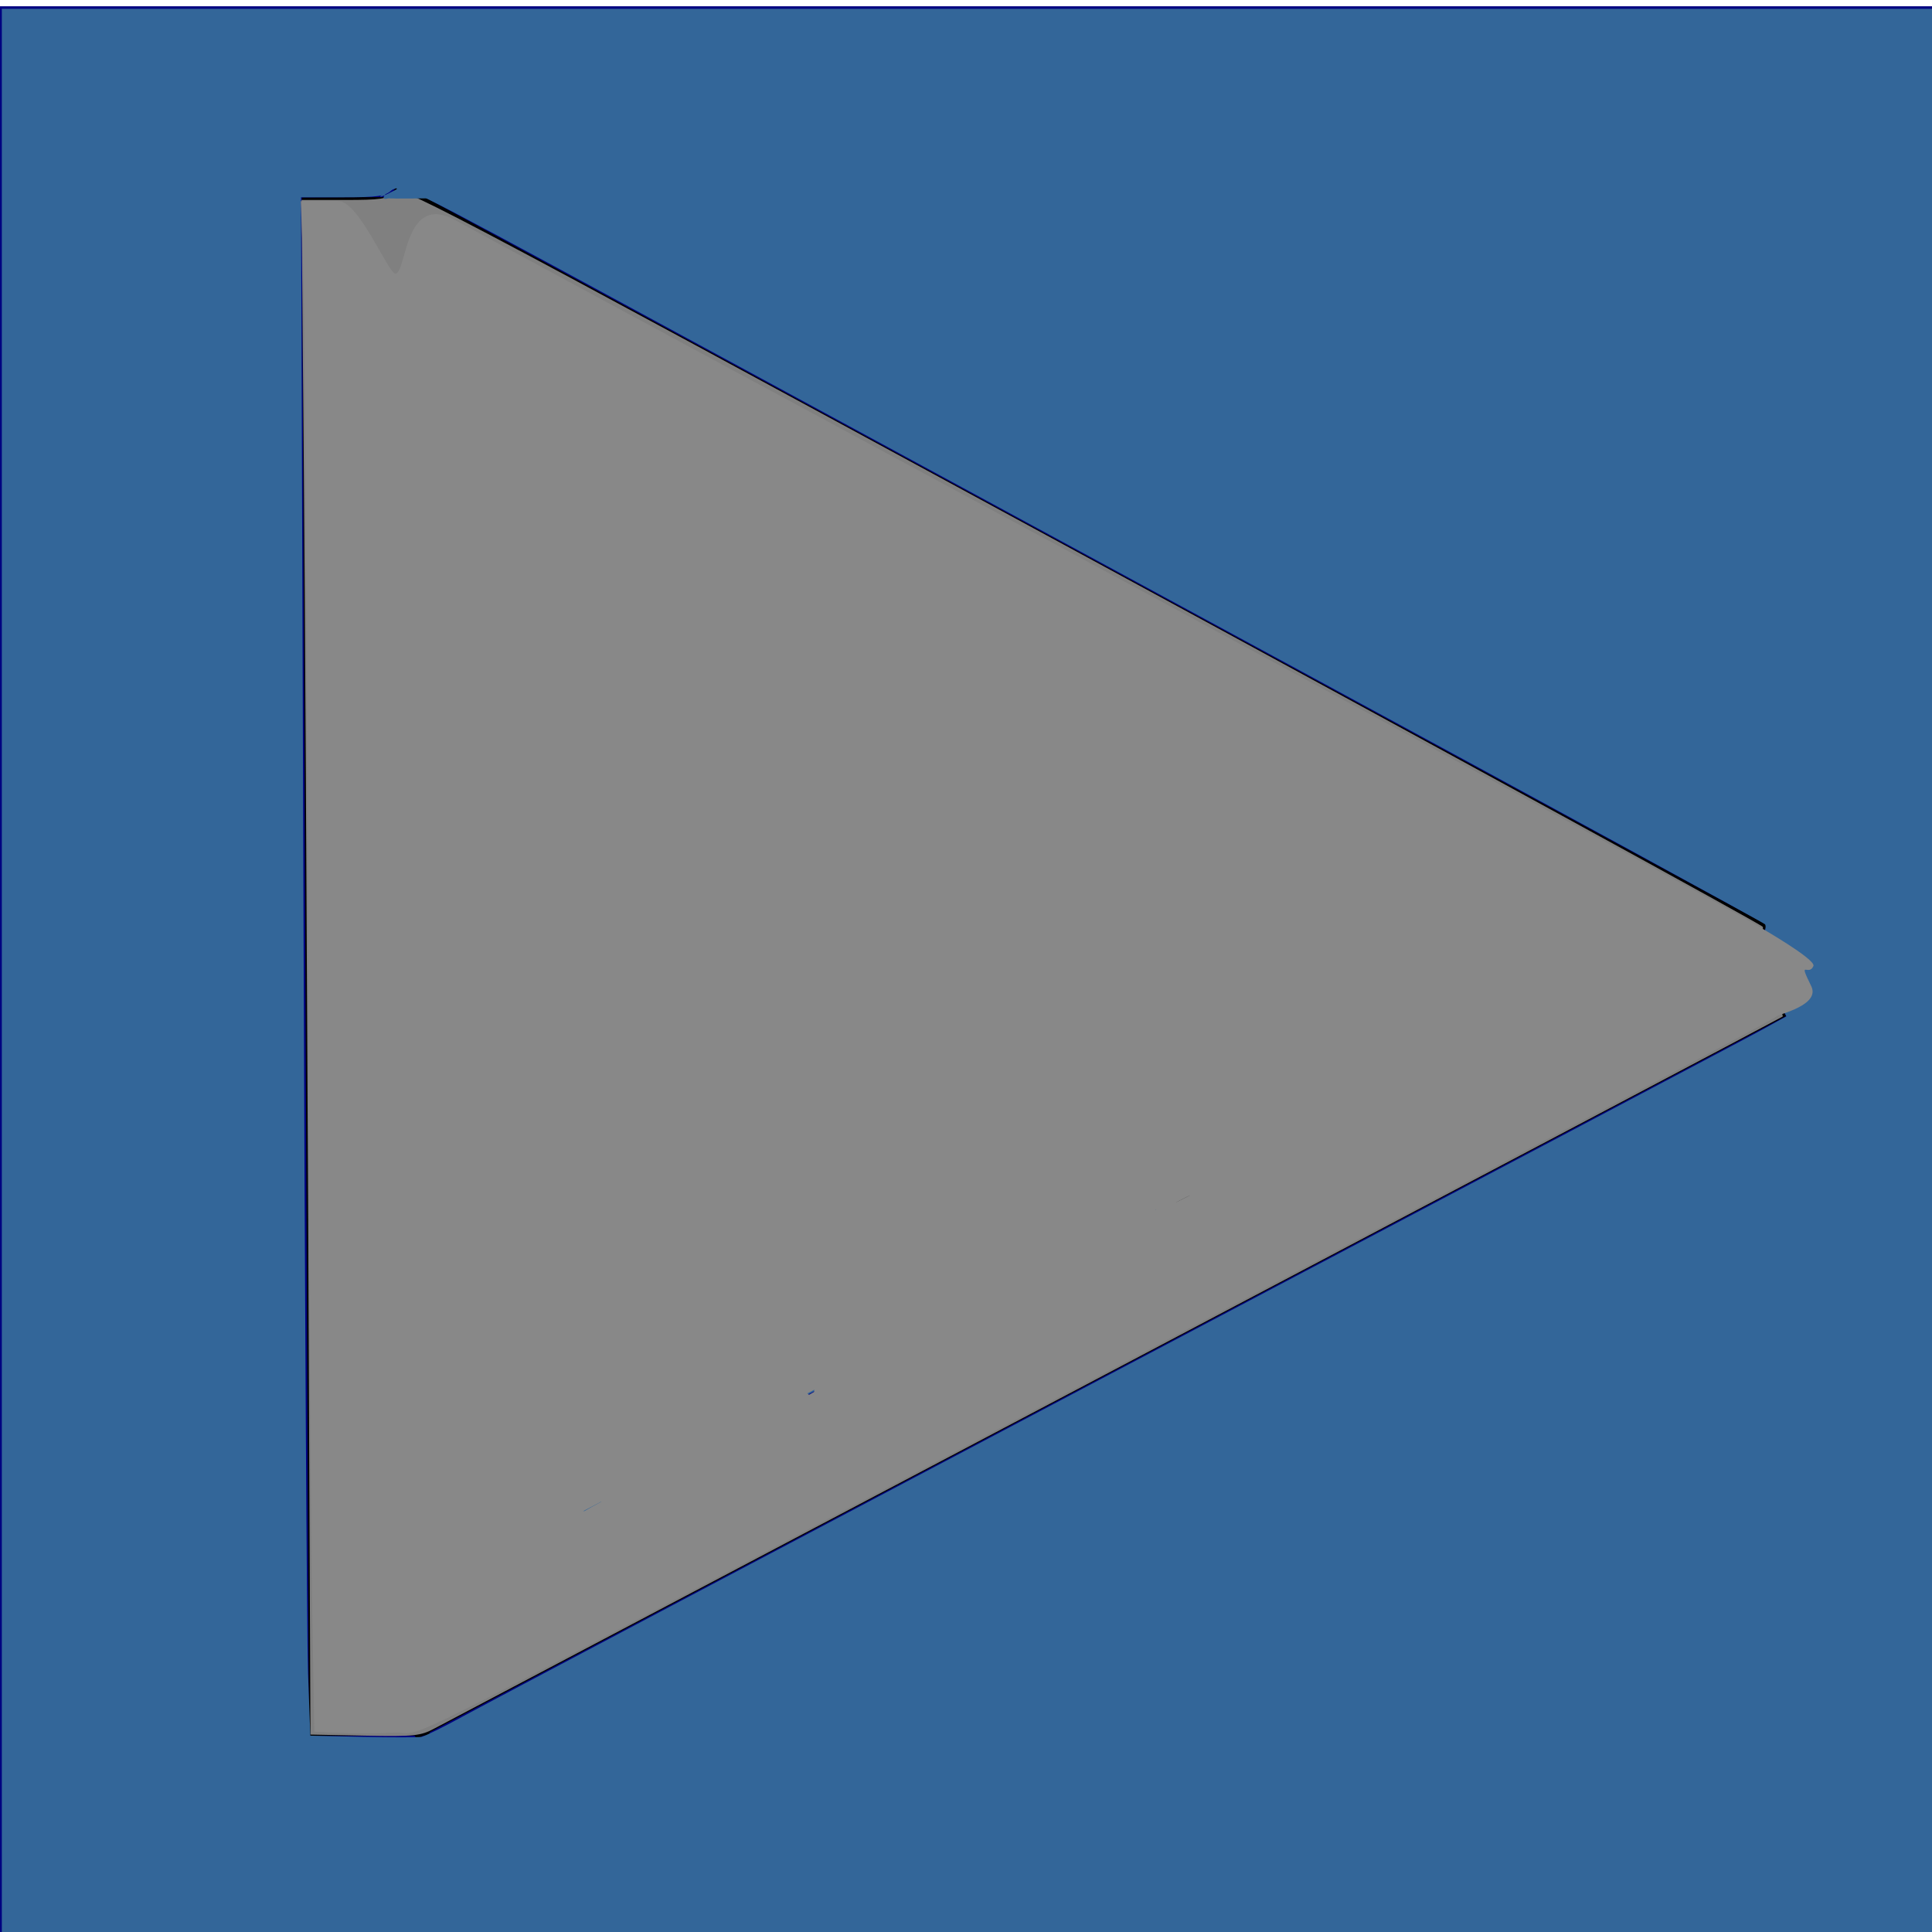 <?xml version="1.0" encoding="UTF-8" standalone="no"?>
<!-- Created with Inkscape (http://www.inkscape.org/) -->
<svg
   xmlns:dc="http://purl.org/dc/elements/1.1/"
   xmlns:cc="http://creativecommons.org/ns#"
   xmlns:rdf="http://www.w3.org/1999/02/22-rdf-syntax-ns#"
   xmlns:svg="http://www.w3.org/2000/svg"
   xmlns="http://www.w3.org/2000/svg"
   xmlns:sodipodi="http://sodipodi.sourceforge.net/DTD/sodipodi-0.dtd"
   xmlns:inkscape="http://www.inkscape.org/namespaces/inkscape"
   width="16px"
   height="16px"
   id="svg2383"
   sodipodi:version="0.32"
   inkscape:version="0.46"
   sodipodi:docname="button.svg"
   inkscape:output_extension="org.inkscape.output.svg.inkscape">
  <defs
     id="defs2385">
    <inkscape:perspective
       sodipodi:type="inkscape:persp3d"
       inkscape:vp_x="0 : 8 : 1"
       inkscape:vp_y="0 : 1000 : 0"
       inkscape:vp_z="16 : 8 : 1"
       inkscape:persp3d-origin="8 : 5.3333333 : 1"
       id="perspective2391" />
  </defs>
  <sodipodi:namedview
     id="base"
     pagecolor="#ffffff"
     bordercolor="#666666"
     borderopacity="1.0"
     inkscape:pageopacity="0.0"
     inkscape:pageshadow="2"
     inkscape:zoom="31.392433"
     inkscape:cx="7.5963558"
     inkscape:cy="7.8611593"
     inkscape:current-layer="layer1"
     showgrid="true"
     inkscape:grid-bbox="true"
     inkscape:document-units="px"
     inkscape:window-width="1073"
     inkscape:window-height="965"
     inkscape:window-x="543"
     inkscape:window-y="30">
    <inkscape:grid
       type="xygrid"
       id="grid3177" />
  </sodipodi:namedview>
  <g
     id="layer1"
     inkscape:label="Layer 1"
     inkscape:groupmode="layer">
    <rect
       style="fill:#000080"
       id="rect2397"
       width="16.038"
       height="15.993"
       x="0"
       y="0.052" />
    <path
       style="fill:#808080;fill-rule:evenodd;stroke:#000000;stroke-width:1px;stroke-linecap:butt;stroke-linejoin:miter;stroke-opacity:1"
       d="M 3.058,1.952 L 14.398,8.1"
       id="path3203"
       sodipodi:nodetypes="cc" />
    <path
       style="fill:#e6e6e6;fill-rule:evenodd;stroke:#000000;stroke-width:1px;stroke-linecap:butt;stroke-linejoin:miter;stroke-opacity:1"
       d="M 3.217,13.961 L 14.558,7.973"
       id="path3213"
       sodipodi:nodetypes="cc" />
    <path
       style="fill:none;fill-rule:evenodd;stroke:#000000;stroke-width:1px;stroke-linecap:butt;stroke-linejoin:miter;stroke-opacity:1"
       d="M 3,1.633 L 3.058,14.375"
       id="path3217"
       sodipodi:nodetypes="cc" />
    <path
       style="fill:#808080"
       d="M 3.021,14.374 L 2.571,14.365 L 2.552,10.105 C 2.541,7.762 2.525,4.903 2.515,3.751 L 2.497,1.656 L 2.848,1.656 C 3.155,1.656 3.205,1.649 3.256,1.594 C 3.314,1.532 3.391,1.573 8.951,4.587 C 12.051,6.267 14.593,7.658 14.599,7.676 C 14.605,7.695 14.585,7.749 14.555,7.796 C 14.499,7.88 14.5,7.884 14.639,8.143 C 14.716,8.287 14.772,8.411 14.763,8.419 C 14.755,8.426 12.268,9.74 9.237,11.339 C 6.206,12.938 3.669,14.277 3.599,14.314 C 3.483,14.376 3.43,14.382 3.021,14.374 L 3.021,14.374 z M 8.481,10.623 C 11.132,9.224 13.289,8.07 13.275,8.058 C 13.244,8.029 3.617,2.813 3.547,2.787 C 3.5,2.769 3.497,3.032 3.508,5.979 C 3.514,7.745 3.528,10.096 3.539,11.204 C 3.557,13.051 3.563,13.216 3.61,13.192 C 3.639,13.178 5.831,12.022 8.481,10.623 L 8.481,10.623 z"
       id="path3227" />
    <path
       style="fill:#336699"
       d="M 3.571,12.32 C 3.536,10.852 3.509,2.845 3.538,2.828 C 3.572,2.808 13.232,8.034 13.215,8.063 C 13.199,8.091 11.753,8.874 10.177,9.708 C 6.228,11.797 3.644,13.156 3.619,13.156 C 3.604,13.156 3.582,12.78 3.571,12.32 z"
       id="path3229" />
    <path
       style="fill:#336699"
       d="M 0.015,8.053 L 0.015,0.073 L 8.026,0.073 L 16.038,0.073 L 16.038,8.053 L 16.038,16.032 L 8.026,16.032 L 0.015,16.032 L 0.015,8.053 z M 3.825,14.219 C 3.981,14.133 6.423,12.842 9.253,11.349 C 12.082,9.857 14.487,8.587 14.596,8.526 L 14.794,8.417 L 14.66,8.147 L 14.527,7.878 L 14.585,7.779 C 14.617,7.724 14.631,7.669 14.616,7.654 C 14.601,7.639 12.904,6.713 10.846,5.597 C 8.787,4.48 6.25,3.105 5.207,2.539 C 3.321,1.516 3.312,1.512 3.246,1.573 C 3.19,1.625 3.132,1.634 2.837,1.634 L 2.493,1.634 L 2.513,7.487 C 2.524,10.707 2.541,13.573 2.551,13.857 L 2.57,14.374 L 3.005,14.384 C 3.244,14.389 3.463,14.389 3.491,14.384 C 3.519,14.378 3.67,14.304 3.825,14.219 L 3.825,14.219 z"
       id="path3231" />
    <path
       style="fill:#888888"
       d="M 3.602,12.903 C 3.57,12.526 3.54,2.834 3.571,2.852 C 3.586,2.862 3.971,3.066 4.427,3.307 C 7.135,4.74 13.172,8.026 13.17,8.067 C 13.169,8.088 12.837,8.271 11.403,9.041 C 9.498,10.063 3.668,13.134 3.632,13.134 C 3.626,13.134 3.613,13.03 3.602,12.903 L 3.602,12.903 z"
       id="path3233" />
    <path
       style="fill:#888888"
       d="M 2.814,14.351 L 2.603,14.341 L 2.583,13.156 C 2.573,12.504 2.556,9.892 2.547,7.352 C 2.538,4.812 2.522,2.493 2.511,2.2 L 2.491,1.666 L 2.804,1.666 C 2.976,1.666 3.224,2.287 3.279,2.267 C 3.37,2.234 3.352,1.593 3.772,1.824 C 4.52,2.237 14.442,7.572 14.569,7.675 C 14.576,7.68 15.04,7.945 15.018,8 C 14.98,8.092 14.886,7.934 15,8.167 C 15.077,8.324 14.733,8.398 14.714,8.416 C 14.683,8.447 13.75,8.941 7.708,12.13 C 3.014,14.607 3.552,14.338 3.264,14.35 C 3.133,14.356 2.93,14.356 2.814,14.351 L 2.814,14.351 z M 5.876,12.012 C 11.022,9.301 13.268,8.097 13.256,8.056 C 13.248,8.029 3.589,2.782 3.545,2.781 C 3.533,2.781 3.513,2.863 3.5,2.964 C 3.472,3.186 3.539,13.024 3.569,13.128 C 3.584,13.178 3.607,13.195 3.643,13.182 C 3.671,13.171 4.676,12.645 5.876,12.012 L 5.876,12.012 z"
       id="path3235"
       sodipodi:nodetypes="cccscccsssssssscccssssscc" />
    <path
       style="fill:#888888"
       id="path3239"
       d="M 12.862,7.514 C 12.915,7.591 12.982,7.654 13.045,7.722 C 13.1,7.776 13.161,7.823 13.219,7.873 C 13.27,7.922 13.291,7.985 13.295,8.054 C 13.282,8.31 13.108,8.287 12.832,8.449 C 12.754,8.46 12.676,8.461 12.598,8.461 C 12.512,8.458 12.427,8.46 12.342,8.471 C 12.258,8.478 12.182,8.512 12.106,8.543 C 11.94,8.644 12.186,8.494 12.445,8.351 C 12.453,8.347 12.43,8.363 12.423,8.37 C 12.418,8.375 12.415,8.382 12.41,8.386 C 12.409,8.387 12.407,8.383 12.408,8.381 C 12.411,8.378 12.416,8.378 12.42,8.376 C 12.511,8.38 12.603,8.388 12.694,8.374 C 12.759,8.364 12.826,8.338 12.889,8.366 C 12.948,8.411 12.928,8.465 12.899,8.52 C 12.8,8.715 12.537,8.79 12.37,8.885 C 12.308,8.905 12.242,8.906 12.177,8.907 C 12.101,8.903 12.025,8.908 11.949,8.917 C 11.844,8.939 11.737,8.953 11.632,8.973 C 11.542,8.99 11.451,8.997 11.36,9.001 C 11.292,9.003 11.224,9.002 11.156,9.002 C 10.996,9.041 10.81,9.244 11.511,8.793 C 11.519,8.788 11.502,8.777 11.5,8.768 C 11.496,8.752 11.506,8.75 11.517,8.741 C 11.58,8.722 11.642,8.7 11.706,8.683 C 11.786,8.668 11.868,8.666 11.95,8.664 C 12.028,8.667 12.103,8.657 12.174,8.625 C 12.22,8.61 12.293,8.568 12.343,8.58 C 12.351,8.581 12.357,8.587 12.365,8.591 C 12.377,8.613 12.387,8.619 12.382,8.647 C 12.377,8.672 12.339,8.695 12.32,8.706 C 12.177,8.79 12.032,8.872 11.888,8.956 C 11.796,8.98 11.702,8.999 11.608,9.016 C 11.556,9.029 11.502,9.024 11.449,9.032 C 11.429,9.035 11.409,9.042 11.388,9.046 C 11.306,9.055 11.225,9.06 11.144,9.076 C 10.997,9.129 10.752,9.283 11.449,8.894 C 11.459,8.888 11.429,8.907 11.419,8.914 C 11.393,8.934 11.388,8.941 11.365,8.964 C 11.317,9.019 11.28,9.082 11.23,9.136 C 11.194,9.184 11.138,9.225 11.117,9.283 C 11.182,9.3 11.251,9.3 11.318,9.303 C 11.415,9.308 11.51,9.304 11.604,9.28 C 11.749,9.209 11.973,9.086 11.312,9.45 C 11.299,9.457 11.335,9.434 11.346,9.424 C 11.37,9.403 11.382,9.385 11.402,9.361 C 11.446,9.296 11.46,9.277 11.377,9.265 C 11.228,9.248 11.078,9.25 10.928,9.252 C 10.845,9.256 10.753,9.247 10.675,9.282 C 12.043,8.598 10.346,9.395 10.657,9.214 C 10.799,9.132 10.942,9.05 11.085,8.969 C 11.096,8.963 11.107,8.959 11.118,8.953 C 11.13,8.946 11.143,8.939 11.155,8.932 C 11.212,8.907 11.297,8.848 11.358,8.884 C 11.363,8.899 11.372,8.913 11.372,8.929 C 11.373,8.973 11.286,9.029 11.254,9.048 C 11.107,9.133 10.96,9.218 10.812,9.302 C 11.721,8.779 10.752,9.338 10.721,9.356 C 10.673,9.382 10.593,9.409 10.539,9.423 C 10.526,9.429 10.513,9.433 10.5,9.439 C 10.476,9.449 10.453,9.461 10.43,9.473 C 10.419,9.478 10.387,9.497 10.397,9.491 C 10.777,9.273 10.881,9.201 10.736,9.3 C 10.686,9.334 10.652,9.374 10.635,9.431 C 10.622,9.484 10.625,9.533 10.653,9.579 C 10.656,9.58 10.66,9.584 10.66,9.582 C 10.661,9.575 10.661,9.559 10.656,9.562 C 10.519,9.633 10.389,9.717 10.254,9.792 C 10.25,9.794 10.259,9.785 10.261,9.781 C 10.264,9.774 10.266,9.765 10.268,9.758 C 10.272,9.747 10.277,9.737 10.281,9.727 C 10.392,9.554 10.599,9.492 10.778,9.394 C 10.796,9.385 10.818,9.402 10.83,9.409 C 10.866,9.448 10.877,9.502 10.891,9.552 C 10.921,9.73 10.904,9.593 10.48,9.819 C 10.473,9.823 10.467,9.809 10.46,9.804 C 10.443,9.792 10.424,9.787 10.404,9.782 C 10.324,9.748 10.236,9.74 10.151,9.727 C 10.097,9.718 10.045,9.698 9.989,9.698 C 9.954,9.698 9.956,9.701 9.929,9.716 C 10.057,9.644 10.185,9.572 10.314,9.501 C 10.269,9.532 10.274,9.594 10.272,9.643 C 10.277,9.691 10.257,9.755 10.295,9.793 C 10.353,9.793 10.407,9.79 10.461,9.766 C 10.472,9.762 10.484,9.759 10.494,9.753 C 10.504,9.748 10.513,9.741 10.522,9.735 C 10.533,9.731 10.544,9.726 10.554,9.721 C 10.565,9.716 10.596,9.698 10.586,9.704 C 10.464,9.774 10.098,9.986 10.22,9.914 C 10.363,9.829 10.508,9.748 10.651,9.665 C 9.97,10.064 10.287,9.901 10.414,9.77 C 10.451,9.723 10.471,9.667 10.484,9.609 C 10.499,9.537 10.474,9.523 10.409,9.501 C 10.333,9.471 10.253,9.458 10.173,9.451 C 10.098,9.446 10.024,9.447 9.95,9.447 C 9.897,9.464 9.841,9.467 9.789,9.482 C 9.632,9.557 9.742,9.505 10.136,9.284 C 10.145,9.278 10.119,9.294 10.11,9.299 C 10.085,9.315 10.068,9.331 10.049,9.352 C 10.007,9.397 9.998,9.458 9.992,9.516 C 9.986,9.58 9.987,9.644 9.987,9.708 C 9.987,9.772 9.988,9.835 9.988,9.899 C 9.989,9.959 9.976,9.985 10.02,10.028 C 10.165,10.353 9.613,10.309 9.451,10.307 C 9.364,10.307 9.277,10.32 9.192,10.335 C 9.186,10.336 9.181,10.34 9.175,10.339 C 9.17,10.339 9.164,10.335 9.161,10.331 C 9.131,10.285 9.151,10.261 9.186,10.23 C 9.378,10.061 9.337,10.119 9.724,9.959 C 9.703,10.022 9.67,10.08 9.642,10.14 C 9.566,10.32 9.22,10.578 9.164,10.34 C 9.159,10.277 9.153,10.214 9.144,10.151 C 9.148,10.147 9.125,10.012 9.118,10.083 C 9.249,10.009 9.38,9.935 9.512,9.862 C 9.518,9.859 9.499,9.864 9.482,9.89 C 9.468,9.913 9.462,9.94 9.456,9.966 C 9.451,10.03 9.438,10.093 9.428,10.156 C 9.4,10.359 9.175,10.586 8.946,10.505 C 8.907,10.479 8.863,10.447 8.816,10.47 C 8.719,10.609 8.807,10.476 9.192,10.26 C 9.198,10.257 9.184,10.269 9.18,10.275 C 9.167,10.297 9.163,10.327 9.155,10.352 C 9.141,10.41 9.133,10.468 9.118,10.526 C 9.071,10.731 9.179,10.581 8.681,10.782 C 8.68,10.783 8.679,10.761 8.678,10.731 C 8.678,10.678 8.669,10.624 8.654,10.573 C 8.63,10.527 8.582,10.553 8.547,10.572 C 9.189,10.207 8.902,10.321 8.788,10.509 C 8.757,10.556 8.738,10.61 8.717,10.663 C 8.682,10.83 8.341,11.043 8.275,10.867 C 8.267,10.843 8.267,10.816 8.266,10.791 C 8.265,10.771 8.265,10.759 8.264,10.739 C 8.263,10.734 8.256,10.727 8.261,10.724 C 8.692,10.525 8.786,10.417 8.674,10.542 C 8.648,10.596 8.63,10.651 8.605,10.704 C 8.494,10.965 8.581,10.82 8.14,11.086 C 8.099,11.039 8.105,10.981 8.105,10.922 C 8.107,10.86 8.103,10.799 8.085,10.74 C 8.064,10.686 8.017,10.657 7.964,10.64 C 7.905,10.625 7.845,10.624 7.789,10.65 C 7.865,10.6 7.633,10.733 7.71,10.689 C 8.363,10.311 8.178,10.414 8.043,10.502 C 8.004,10.534 7.974,10.575 7.95,10.619 C 7.929,10.668 7.915,10.723 7.928,10.775 C 7.957,10.818 7.992,10.859 8.037,10.884 C 8.176,10.794 8.073,10.862 7.651,11.089 C 7.646,11.092 7.661,11.086 7.666,11.083 C 7.669,11.081 7.672,11.071 7.674,11.074 C 7.68,11.084 7.684,11.095 7.69,11.105 C 7.825,11.028 7.96,10.95 8.095,10.873 C 8.087,10.875 8.089,10.874 8.1,10.89 C 8.116,10.912 8.136,10.932 8.152,10.955 C 8.157,10.964 8.162,10.974 8.167,10.983 C 8.167,10.983 8.186,11.018 8.194,11.018 C 8.197,11.019 8.201,11.005 8.197,11.007 C 7.818,11.202 7.671,11.322 7.804,11.214 C 7.824,11.137 7.821,11.055 7.821,10.976 C 7.82,10.938 7.821,10.9 7.82,10.862 C 7.819,10.831 7.809,10.814 7.829,10.862 C 8.496,10.469 8.268,10.511 8.207,10.677 C 8.194,10.714 8.188,10.754 8.179,10.792 C 8.16,10.89 8.135,10.987 8.104,11.081 C 8.085,11.143 8.061,11.2 8.02,11.251 C 7.867,11.38 7.669,11.507 7.463,11.541 C 7.382,11.556 7.321,11.515 7.273,11.454 C 7.234,11.391 7.219,11.317 7.202,11.246 C 7.198,11.239 7.191,11.143 7.181,11.15 C 7.172,11.157 7.17,11.169 7.162,11.178 C 7.018,11.274 7.164,11.176 7.505,10.984 C 7.518,10.977 7.481,10.999 7.47,11.008 C 7.433,11.034 7.405,11.066 7.376,11.1 C 7.334,11.162 7.283,11.218 7.247,11.284 C 7.222,11.34 7.218,11.401 7.216,11.461 C 7.205,11.656 7.169,11.556 6.789,11.732 C 6.783,11.734 6.748,11.663 6.746,11.658 C 6.718,11.57 6.691,11.59 6.614,11.614 C 6.599,11.62 6.584,11.626 6.569,11.632 C 6.536,11.647 6.442,11.7 6.473,11.682 C 7.093,11.326 6.875,11.446 6.741,11.536 C 6.811,10.947 6.448,11.832 6.285,11.778 C 6.256,11.769 6.243,11.729 6.229,11.78 C 6.821,11.231 6.66,11.539 6.521,11.664 C 6.466,11.697 6.423,11.739 6.391,11.793 C 6.369,11.84 6.359,11.892 6.36,11.944 C 6.36,11.946 6.363,11.948 6.362,11.949 C 5.787,12.229 5.958,12.282 5.936,12.05 C 5.924,11.994 5.88,11.965 5.829,11.947 C 5.821,11.944 5.79,11.929 5.782,11.921 C 5.776,11.916 5.753,11.876 5.764,11.868 C 6.136,11.624 6.026,11.628 6.209,11.627 C 6.248,11.622 6.288,11.63 6.327,11.625 C 6.347,11.623 6.366,11.617 6.385,11.613 C 6.448,11.601 6.513,11.607 6.571,11.576 C 6.747,11.454 6.101,11.829 6.222,11.773 C 6.371,11.705 6.505,11.609 6.65,11.533 C 6.657,11.529 6.666,11.532 6.674,11.535 C 6.692,11.54 6.704,11.556 6.716,11.568 C 6.756,11.622 6.762,11.688 6.767,11.753 C 6.778,11.849 6.748,11.93 6.689,12.004 C 6.492,12.195 6.284,12.295 6.031,12.313 C 5.947,12.313 5.862,12.323 5.779,12.31 C 5.695,12.282 5.651,12.197 5.6,12.131 C 5.512,12.03 5.413,11.942 5.322,11.845 C 5.291,11.815 5.252,11.744 5.207,11.732 C 5.187,11.726 5.167,11.742 5.151,11.75 C 5.003,11.859 5.152,11.747 5.482,11.568 C 5.496,11.56 5.456,11.587 5.443,11.597 C 5.405,11.627 5.371,11.659 5.338,11.693 C 5.287,11.744 5.26,11.807 5.247,11.877 C 5.233,11.951 5.245,12.018 5.28,12.085 C 5.327,12.164 5.401,12.218 5.472,12.273 C 5.53,12.316 5.594,12.388 5.673,12.363 C 5.786,12.235 5.684,12.354 5.304,12.566 C 5.296,12.57 5.317,12.555 5.323,12.549 C 5.347,12.528 5.359,12.507 5.372,12.478 C 5.391,12.422 5.403,12.364 5.384,12.307 C 5.352,12.256 5.321,12.228 5.267,12.269 C 5.392,12.199 5.516,12.127 5.643,12.059 C 5.653,12.053 5.624,12.072 5.615,12.08 C 5.581,12.112 5.562,12.151 5.546,12.194 C 5.533,12.25 5.518,12.306 5.504,12.363 C 5.484,12.414 5.476,12.468 5.462,12.52 C 5.449,12.59 5.399,12.628 5.352,12.674 C 5.188,12.827 4.999,12.945 4.782,12.951 C 4.689,12.945 4.603,12.917 4.523,12.869 C 4.443,12.812 4.378,12.738 4.309,12.668 C 4.254,12.611 4.202,12.555 4.174,12.48 C 4.059,12.301 4.499,12.061 4.599,12.247 C 4.634,12.303 4.669,12.358 4.697,12.417 C 4.721,12.47 4.758,12.497 4.813,12.51 C 4.873,12.523 4.931,12.518 4.991,12.507 C 4.997,12.519 5.092,12.47 5.083,12.475 C 4.38,12.877 4.644,12.756 4.755,12.649 C 4.771,12.643 4.774,12.625 4.785,12.615 C 4.791,12.61 4.793,12.629 4.79,12.636 C 4.784,12.647 4.767,12.648 4.756,12.654 C 4.747,12.659 4.739,12.665 4.73,12.67 C 4.71,12.681 4.69,12.692 4.67,12.703 C 4.66,12.709 4.627,12.725 4.638,12.719 C 5.069,12.469 5.126,12.433 4.982,12.524 C 3.857,13.168 4.915,12.562 4.931,12.552 C 4.939,12.548 4.916,12.561 4.909,12.566 C 4.885,12.58 4.866,12.596 4.845,12.614 C 4.804,12.655 4.754,12.685 4.708,12.72 C 4.653,12.754 4.6,12.79 4.55,12.83 C 4.402,12.95 4.224,13.031 4.06,13.12 C 4.034,13.134 3.995,13.123 3.97,13.116 C 3.911,13.099 3.859,13.058 3.815,13.016 C 3.78,12.965 3.737,12.931 3.679,12.91 C 3.641,12.898 3.6,12.888 3.565,12.87 C 3.56,12.868 3.556,12.863 3.55,12.861 C 3.549,12.861 3.549,12.864 3.549,12.866 C 3.952,12.597 3.885,12.488 4.05,12.723 C 4.091,12.775 4.132,12.831 4.188,12.87 C 4.238,12.893 4.302,12.884 4.354,12.869 C 4.344,12.897 4.476,12.81 4.441,12.83 C 3.708,13.244 3.995,13.111 4.11,13.014 C 4.139,12.982 4.159,12.937 4.118,12.907 C 4.045,12.887 3.967,12.887 3.892,12.886 C 3.853,12.884 3.815,12.888 3.778,12.904 C 3.767,12.909 3.734,12.928 3.745,12.921 C 4.138,12.698 4.23,12.631 4.086,12.733 C 4.034,12.774 4.014,12.832 4.004,12.895 C 3.997,12.958 3.998,13.021 3.998,13.084 C 4.001,13.149 3.97,13.187 3.917,13.219 C 3.78,13.304 3.486,13.63 3.402,13.397 C 3.389,13.337 3.39,13.276 3.39,13.215 C 3.39,13.151 3.391,13.087 3.391,13.022 C 3.383,12.953 3.373,12.883 3.367,12.813 C 3.361,12.753 3.359,12.692 3.359,12.632 C 3.359,12.571 3.359,12.51 3.359,12.448 C 3.352,12.394 3.34,12.341 3.334,12.286 C 3.328,12.224 3.328,12.161 3.327,12.099 C 3.327,12.035 3.327,11.971 3.327,11.907 C 3.327,11.843 3.327,11.78 3.327,11.716 C 3.327,11.644 3.328,11.572 3.329,11.501 C 3.33,11.409 3.33,11.318 3.329,11.227 C 3.328,11.15 3.329,11.073 3.328,10.995 C 3.328,10.921 3.328,10.847 3.328,10.773 C 3.328,10.705 3.328,10.637 3.327,10.569 C 3.327,10.499 3.328,10.429 3.329,10.359 C 3.33,10.268 3.33,10.177 3.329,10.087 C 3.329,9.992 3.329,9.898 3.33,9.804 C 3.332,9.668 3.333,9.532 3.333,9.396 C 3.335,9.233 3.332,9.071 3.341,8.908 C 3.351,8.787 3.357,8.666 3.36,8.544 C 3.362,8.453 3.361,8.362 3.361,8.271 C 3.36,8.182 3.361,8.094 3.362,8.006 C 3.358,7.901 3.37,7.796 3.38,7.692 C 3.388,7.605 3.39,7.518 3.392,7.431 C 3.395,7.347 3.38,7.263 3.37,7.179 C 3.363,7.109 3.361,7.04 3.36,6.97 C 3.359,6.899 3.36,6.829 3.36,6.759 C 3.36,6.691 3.359,6.623 3.359,6.556 C 3.359,6.492 3.359,6.428 3.359,6.364 C 3.361,6.284 3.36,6.204 3.361,6.123 C 3.362,6.03 3.362,5.937 3.361,5.844 C 3.36,5.761 3.361,5.677 3.361,5.593 C 3.361,5.503 3.361,5.413 3.361,5.322 C 3.362,5.235 3.36,5.149 3.36,5.062 C 3.361,4.969 3.362,4.876 3.361,4.783 C 3.361,4.704 3.359,4.625 3.36,4.546 C 3.361,4.461 3.361,4.376 3.361,4.29 C 3.36,4.214 3.36,4.138 3.36,4.062 C 3.361,3.982 3.36,3.903 3.36,3.823 C 3.359,3.757 3.359,3.691 3.359,3.624 C 3.359,3.561 3.359,3.497 3.359,3.434 C 3.358,3.361 3.339,3.291 3.322,3.221 C 3.313,3.161 3.293,3.103 3.279,3.043 C 3.263,2.981 3.273,2.919 3.282,2.857 C 3.301,2.661 3.314,2.77 3.705,2.571 C 3.715,2.566 3.723,2.582 3.733,2.587 C 3.752,2.598 3.771,2.607 3.791,2.617 C 3.897,2.659 4.004,2.702 4.108,2.749 C 4.201,2.79 4.294,2.831 4.388,2.868 C 4.46,2.899 4.527,2.938 4.593,2.981 C 4.666,3.034 4.737,3.092 4.805,3.152 C 4.854,3.188 4.896,3.234 4.925,3.288 C 4.957,3.336 4.987,3.385 5.023,3.43 C 5.08,3.484 5.139,3.535 5.203,3.58 C 5.3,3.629 5.403,3.668 5.507,3.697 C 5.585,3.713 5.661,3.739 5.737,3.764 C 5.811,3.803 5.891,3.829 5.972,3.853 C 6.043,3.88 6.113,3.911 6.187,3.93 C 6.251,3.954 6.316,3.981 6.37,4.022 C 6.424,4.055 6.479,4.088 6.535,4.118 C 6.628,4.176 6.728,4.219 6.831,4.258 C 6.914,4.289 6.993,4.328 7.069,4.372 C 7.131,4.412 7.197,4.447 7.262,4.482 C 7.324,4.512 7.387,4.536 7.451,4.559 C 7.516,4.584 7.576,4.616 7.629,4.661 C 7.68,4.694 7.731,4.729 7.778,4.769 C 7.83,4.82 7.882,4.87 7.941,4.915 C 8.013,4.968 8.078,5.029 8.142,5.091 C 8.155,5.103 8.168,5.114 8.181,5.126 C 8.222,5.165 8.261,5.203 8.309,5.233 C 8.342,5.253 8.377,5.271 8.41,5.291 C 8.505,5.35 8.599,5.408 8.696,5.464 C 8.768,5.502 8.843,5.531 8.915,5.569 C 8.995,5.615 9.066,5.676 9.14,5.731 C 9.185,5.768 9.238,5.784 9.292,5.803 C 9.324,5.815 9.354,5.83 9.386,5.842 C 9.4,5.85 9.414,5.856 9.427,5.864 C 9.481,5.895 9.446,5.881 9.501,5.907 C 9.536,5.925 9.574,5.936 9.611,5.949 C 9.718,5.992 9.8,6.076 9.892,6.143 C 9.971,6.203 10.036,6.278 10.128,6.319 C 10.217,6.354 10.307,6.385 10.401,6.406 C 10.5,6.42 10.588,6.467 10.681,6.5 C 10.844,6.543 11.003,6.602 11.161,6.658 C 11.318,6.706 11.464,6.777 11.614,6.843 C 11.686,6.871 11.735,6.928 11.787,6.982 C 11.832,7.023 11.878,7.063 11.925,7.103 C 11.974,7.138 12.017,7.18 12.061,7.221 C 12.104,7.258 12.153,7.285 12.201,7.315 C 12.256,7.352 12.304,7.398 12.365,7.427 C 12.413,7.455 12.462,7.482 12.498,7.527 C 12.527,7.57 12.578,7.569 12.621,7.59 C 12.682,7.621 12.745,7.646 12.808,7.672 C 12.853,7.686 12.829,7.68 12.879,7.69 L 12.496,7.955 C 12.442,7.941 12.468,7.949 12.419,7.932 C 12.355,7.908 12.296,7.875 12.233,7.85 C 12.179,7.834 12.128,7.818 12.094,7.769 C 12.061,7.731 12.015,7.709 11.973,7.683 C 11.915,7.649 11.864,7.604 11.807,7.569 C 11.756,7.538 11.707,7.507 11.662,7.468 C 11.618,7.429 11.578,7.385 11.529,7.351 C 11.48,7.311 11.433,7.269 11.388,7.226 C 11.339,7.176 11.294,7.124 11.228,7.098 C 11.087,7.025 10.948,6.953 10.796,6.906 C 10.631,6.85 10.464,6.801 10.295,6.76 C 10.206,6.724 10.119,6.683 10.023,6.667 C 9.926,6.644 9.829,6.616 9.739,6.575 C 9.651,6.525 9.584,6.449 9.505,6.388 C 9.417,6.322 9.332,6.246 9.226,6.209 C 9.147,6.181 9.074,6.141 9.001,6.1 C 8.914,6.064 8.821,6.04 8.747,5.979 C 8.676,5.925 8.608,5.865 8.528,5.824 C 8.454,5.788 8.375,5.76 8.306,5.716 C 8.213,5.656 8.119,5.598 8.024,5.54 C 7.924,5.481 7.829,5.418 7.748,5.333 C 7.685,5.272 7.617,5.216 7.546,5.164 C 7.488,5.119 7.438,5.065 7.383,5.017 C 7.334,4.979 7.28,4.948 7.231,4.91 C 7.181,4.87 7.124,4.842 7.063,4.82 C 6.998,4.795 6.933,4.77 6.871,4.737 C 6.807,4.7 6.741,4.667 6.679,4.626 C 6.604,4.584 6.528,4.546 6.448,4.515 C 6.345,4.472 6.243,4.426 6.144,4.373 C 6.086,4.343 6.029,4.31 5.974,4.274 C 5.922,4.239 5.863,4.212 5.803,4.193 C 5.73,4.171 5.66,4.141 5.589,4.114 C 5.508,4.088 5.427,4.061 5.35,4.026 C 5.276,4 5.202,3.977 5.127,3.957 C 5.019,3.923 4.911,3.885 4.813,3.828 C 4.745,3.781 4.68,3.73 4.623,3.67 C 4.584,3.623 4.55,3.573 4.517,3.522 C 4.491,3.473 4.452,3.432 4.41,3.397 C 4.344,3.338 4.276,3.281 4.202,3.232 C 4.138,3.193 4.07,3.158 4.001,3.126 C 3.909,3.087 3.819,3.044 3.728,3.002 C 3.621,2.955 3.51,2.916 3.401,2.874 C 3.396,2.872 3.354,2.854 3.343,2.853 C 3.338,2.852 3.324,2.859 3.328,2.856 C 3.457,2.775 3.588,2.698 3.717,2.619 C 3.714,2.621 3.708,2.622 3.706,2.626 C 3.703,2.633 3.703,2.642 3.701,2.65 C 3.694,2.707 3.679,2.764 3.692,2.821 C 3.705,2.881 3.726,2.939 3.733,2.999 C 3.75,3.073 3.769,3.146 3.776,3.221 C 3.776,3.285 3.776,3.348 3.776,3.412 C 3.776,3.478 3.776,3.545 3.776,3.611 C 3.775,3.691 3.774,3.771 3.775,3.851 C 3.775,3.927 3.776,4.003 3.775,4.08 C 3.774,4.165 3.775,4.25 3.775,4.335 C 3.776,4.414 3.774,4.493 3.774,4.573 C 3.774,4.665 3.774,4.758 3.775,4.85 C 3.775,4.938 3.773,5.025 3.774,5.112 C 3.774,5.202 3.775,5.292 3.775,5.382 C 3.774,5.466 3.775,5.55 3.775,5.633 C 3.774,5.726 3.774,5.819 3.775,5.913 C 3.775,5.992 3.775,6.072 3.776,6.152 C 3.776,6.216 3.776,6.28 3.776,6.344 C 3.776,6.411 3.776,6.479 3.775,6.547 C 3.775,6.617 3.776,6.687 3.776,6.757 C 3.777,6.826 3.777,6.895 3.783,6.963 C 3.791,7.049 3.807,7.135 3.806,7.221 C 3.806,7.309 3.803,7.398 3.794,7.486 C 3.784,7.589 3.768,7.692 3.773,7.796 C 3.774,7.884 3.776,7.972 3.775,8.059 C 3.775,8.152 3.774,8.244 3.771,8.336 C 3.768,8.459 3.761,8.582 3.749,8.704 C 3.734,8.866 3.735,9.028 3.738,9.19 C 3.738,9.324 3.74,9.459 3.742,9.594 C 3.742,9.688 3.743,9.782 3.743,9.876 C 3.742,9.966 3.742,10.057 3.743,10.148 C 3.744,10.218 3.745,10.287 3.744,10.357 C 3.744,10.425 3.744,10.493 3.744,10.561 C 3.743,10.635 3.744,10.71 3.744,10.784 C 3.743,10.861 3.744,10.939 3.743,11.016 C 3.742,11.107 3.742,11.198 3.743,11.29 C 3.743,11.361 3.745,11.432 3.744,11.504 C 3.744,11.567 3.744,11.631 3.744,11.695 C 3.744,11.758 3.744,11.822 3.744,11.886 C 3.745,11.947 3.745,12.008 3.749,12.069 C 3.755,12.125 3.766,12.18 3.776,12.236 C 3.776,12.297 3.776,12.358 3.776,12.419 C 3.777,12.478 3.777,12.538 3.78,12.598 C 3.786,12.669 3.796,12.74 3.808,12.81 C 3.808,12.874 3.807,12.938 3.807,13.003 C 3.807,13.058 3.806,13.114 3.815,13.169 C 3.815,13.169 3.819,13.188 3.824,13.189 C 3.826,13.19 3.844,13.179 3.841,13.181 C 3.455,13.404 3.325,13.472 3.48,13.39 C 3.519,13.362 3.575,13.354 3.581,13.297 C 3.581,13.232 3.58,13.167 3.584,13.102 C 3.591,13.031 3.605,12.962 3.654,12.907 C 3.818,12.748 4.036,12.605 4.269,12.614 C 4.352,12.618 4.444,12.615 4.518,12.66 C 4.566,12.711 4.576,12.769 4.542,12.832 C 4.421,13.011 4.188,13.101 3.981,13.151 C 3.914,13.158 3.848,13.161 3.792,13.12 C 3.736,13.074 3.692,13.016 3.648,12.96 C 3.495,12.754 3.444,12.927 3.942,12.597 C 3.973,12.631 4.03,12.63 4.068,12.65 C 4.127,12.678 4.174,12.716 4.213,12.769 C 4.253,12.804 4.299,12.839 4.354,12.846 C 4.391,12.844 4.439,12.82 4.425,12.829 C 3.768,13.218 3.983,13.094 4.118,13.005 C 4.166,12.962 4.216,12.924 4.27,12.889 C 4.321,12.865 4.363,12.822 4.412,12.793 C 4.43,12.774 4.449,12.75 4.47,12.734 C 4.712,12.563 5.344,12.253 4.546,12.692 C 4.736,12.579 4.923,12.453 5.128,12.367 C 5.206,12.357 5.24,12.406 5.188,12.47 C 5.181,12.478 5.174,12.484 5.167,12.492 C 5.16,12.5 5.155,12.512 5.146,12.518 C 4.953,12.634 4.82,12.758 4.617,12.788 C 4.552,12.796 4.487,12.792 4.425,12.773 C 4.363,12.749 4.317,12.709 4.29,12.647 C 4.264,12.588 4.229,12.535 4.19,12.483 C 4.089,12.324 4.079,12.538 4.597,12.245 C 4.608,12.238 4.577,12.211 4.579,12.231 C 4.579,12.239 4.582,12.246 4.584,12.253 C 4.607,12.323 4.656,12.373 4.704,12.427 C 4.769,12.494 4.834,12.564 4.912,12.616 C 4.988,12.658 5.071,12.679 5.157,12.674 C 5.187,12.67 5.217,12.667 5.246,12.656 C 5.254,12.652 5.278,12.639 5.27,12.644 C 4.958,12.829 4.761,12.937 4.917,12.851 C 4.978,12.802 4.901,12.866 4.961,12.81 C 4.992,12.781 5.03,12.769 5.039,12.722 C 5.053,12.669 5.061,12.615 5.079,12.563 C 5.102,12.51 5.107,12.449 5.124,12.394 C 5.185,12.15 5.398,12.104 5.636,11.982 C 5.717,11.976 5.755,12.013 5.794,12.08 C 5.801,12.099 5.812,12.125 5.814,12.145 C 5.818,12.19 5.803,12.237 5.796,12.281 C 5.786,12.317 5.775,12.368 5.74,12.389 C 5.323,12.643 5.481,12.629 5.295,12.641 C 5.21,12.628 5.147,12.572 5.082,12.519 C 5.005,12.461 4.926,12.401 4.877,12.315 C 4.838,12.242 4.814,12.167 4.827,12.083 C 4.837,12.005 4.857,11.932 4.91,11.872 C 5.075,11.691 5.291,11.551 5.522,11.468 C 5.536,11.467 5.551,11.464 5.566,11.467 C 5.635,11.478 5.673,11.56 5.715,11.606 C 5.804,11.707 5.902,11.798 5.996,11.894 C 6.042,11.949 6.083,12.026 6.16,12.04 C 6.241,12.045 6.323,12.043 6.404,12.037 C 6.626,12.013 6.797,11.868 6.223,12.205 C 6.21,12.213 6.248,12.19 6.261,12.182 C 6.327,12.125 6.362,12.056 6.352,11.968 C 6.349,11.917 6.349,11.86 6.316,11.819 C 6.294,11.809 6.276,11.827 6.281,11.824 C 7.073,11.362 6.473,11.723 6.202,11.865 C 6.139,11.881 6.074,11.88 6.011,11.894 C 5.952,11.904 5.891,11.899 5.832,11.91 C 5.665,11.969 5.906,11.885 6.202,11.686 C 6.213,11.679 6.178,11.666 6.178,11.666 C 6.193,11.677 6.202,11.679 6.219,11.688 C 6.281,11.718 6.332,11.762 6.351,11.831 C 6.389,12.068 6.269,11.981 5.933,12.157 C 5.932,12.158 5.935,12.156 5.936,12.156 C 5.946,12.099 5.943,12.041 5.965,11.987 C 5.99,11.926 6.027,11.87 6.086,11.836 C 6.259,11.734 6.296,11.388 6.597,11.483 C 6.616,11.485 6.636,11.497 6.654,11.499 C 6.663,11.5 6.669,11.482 6.678,11.488 C 6.555,11.56 6.432,11.632 6.308,11.704 C 6.527,11.573 6.737,11.41 6.983,11.333 C 7.075,11.319 7.124,11.333 7.154,11.426 C 7.163,11.442 7.166,11.451 7.178,11.465 C 7.179,11.466 7.185,11.467 7.183,11.468 C 6.355,11.969 6.753,11.824 6.799,11.672 C 6.8,11.607 6.801,11.541 6.822,11.478 C 6.852,11.404 6.906,11.348 6.95,11.282 C 6.955,11.275 7.001,11.215 7.007,11.208 C 7.021,11.192 7.052,11.164 7.071,11.153 C 7.485,10.907 7.35,10.96 7.535,10.89 C 7.619,10.898 7.602,10.961 7.614,11.025 C 7.627,11.089 7.641,11.157 7.673,11.214 C 7.717,11.266 7.771,11.276 7.836,11.258 C 7.865,11.25 7.892,11.241 7.919,11.23 C 7.928,11.226 7.953,11.214 7.945,11.218 C 7.582,11.434 7.428,11.499 7.586,11.431 C 7.638,11.392 7.663,11.338 7.684,11.277 C 7.722,11.187 7.742,11.09 7.762,10.995 C 7.82,10.7 7.757,10.841 8.208,10.575 C 8.216,10.584 8.225,10.592 8.232,10.603 C 8.248,10.63 8.229,10.73 8.235,10.765 C 8.234,10.848 8.234,10.93 8.23,11.013 C 8.229,11.239 7.82,11.42 7.748,11.193 C 7.731,11.169 7.71,11.149 7.693,11.126 C 7.565,10.956 7.855,10.934 8.076,10.826 C 8.083,10.836 8.091,10.846 8.097,10.857 C 8.101,10.867 8.101,10.914 8.092,10.919 C 7.678,11.164 7.807,11.223 7.641,11.137 C 7.593,11.099 7.547,11.055 7.516,11 C 7.496,10.939 7.505,10.876 7.523,10.814 C 7.543,10.762 7.573,10.72 7.607,10.677 C 7.631,10.653 7.621,10.66 7.651,10.643 C 7.797,10.558 7.978,10.423 8.16,10.363 C 8.225,10.352 8.29,10.355 8.353,10.379 C 8.416,10.408 8.47,10.449 8.497,10.515 C 8.516,10.577 8.524,10.643 8.522,10.709 C 8.523,10.73 8.523,10.744 8.524,10.765 C 8.524,10.78 8.537,10.84 8.511,10.79 C 7.971,11.118 8.093,11.136 8.18,10.898 C 8.204,10.846 8.227,10.794 8.244,10.74 C 8.278,10.56 8.242,10.719 8.685,10.507 C 8.686,10.506 8.684,10.509 8.684,10.511 C 8.683,10.521 8.682,10.538 8.682,10.548 C 8.682,10.557 8.683,10.566 8.683,10.576 C 8.684,10.592 8.691,10.618 8.689,10.634 C 8.688,10.636 8.687,10.63 8.685,10.631 C 8.26,10.854 8.118,10.839 8.286,10.854 C 8.325,10.81 8.322,10.743 8.363,10.699 C 8.473,10.474 8.685,10.402 8.916,10.284 C 8.981,10.27 9.036,10.283 9.066,10.348 C 9.083,10.402 9.093,10.46 9.096,10.516 C 9.097,10.524 9.097,10.532 9.097,10.541 C 9.098,10.547 9.104,10.556 9.099,10.56 C 8.504,10.91 8.661,10.924 8.695,10.729 C 8.709,10.67 8.726,10.613 8.732,10.553 C 8.787,10.337 8.789,10.221 9.193,10.187 C 9.243,10.193 9.283,10.217 9.329,10.23 C 9.478,10.157 9.29,10.249 8.957,10.451 C 8.953,10.453 8.977,10.459 8.991,10.425 C 9,10.405 8.999,10.382 9.008,10.362 C 9.017,10.299 9.034,10.236 9.035,10.172 C 9.068,9.927 9.188,9.945 9.495,9.795 C 9.55,9.824 9.552,9.875 9.556,9.933 C 9.566,9.995 9.577,10.055 9.579,10.118 C 9.581,10.125 9.587,10.147 9.584,10.14 C 9.517,9.965 9.046,10.494 9.216,10.335 C 9.239,10.278 9.269,10.222 9.299,10.168 C 10.38,9.661 9.811,9.906 9.693,9.987 C 9.666,10.006 9.649,10.036 9.621,10.054 C 9.616,10.058 9.581,10.089 9.571,10.083 C 9.561,10.077 9.543,10.059 9.553,10.054 C 9.557,10.053 9.563,10.054 9.568,10.054 C 9.653,10.045 9.738,10.032 9.824,10.036 C 9.871,10.035 9.925,10.039 9.971,10.027 C 9.979,10.025 9.999,10.013 9.993,10.017 C 9.611,10.273 9.47,10.206 9.616,10.273 C 9.573,10.22 9.566,10.18 9.571,10.112 C 9.571,10.048 9.571,9.984 9.57,9.92 C 9.57,9.855 9.569,9.79 9.573,9.725 C 9.577,9.66 9.585,9.593 9.616,9.535 C 9.641,9.507 9.629,9.522 9.651,9.49 C 9.666,9.472 9.68,9.463 9.7,9.452 C 10.132,9.204 9.972,9.253 10.162,9.198 C 10.217,9.188 10.272,9.173 10.328,9.173 C 10.403,9.173 10.477,9.174 10.552,9.181 C 10.636,9.191 10.717,9.211 10.795,9.242 C 10.867,9.273 10.921,9.319 10.905,9.404 C 10.895,9.469 10.877,9.529 10.845,9.586 C 10.73,9.754 10.391,9.887 10.289,9.958 C 10.411,9.887 10.777,9.677 10.654,9.746 C 10.479,9.846 10.291,9.981 10.092,10.053 C 10.026,10.068 9.95,10.077 9.891,10.035 C 9.85,9.981 9.854,9.92 9.855,9.855 C 9.855,9.794 9.853,9.731 9.876,9.674 C 10.317,9.42 10.195,9.394 10.527,9.463 C 10.616,9.476 10.707,9.484 10.792,9.517 C 10.8,9.519 10.808,9.522 10.816,9.525 C 10.823,9.527 10.83,9.53 10.837,9.533 C 10.842,9.535 10.847,9.538 10.852,9.537 C 10.855,9.537 10.859,9.528 10.856,9.53 C 10.454,9.771 10.314,9.731 10.474,9.774 C 10.473,9.749 10.459,9.69 10.44,9.675 C 10.31,9.715 9.947,10.077 10.786,9.468 C 10.798,9.461 10.701,9.523 10.709,9.536 C 10.696,9.553 10.69,9.555 10.687,9.576 C 10.686,9.584 10.693,9.594 10.687,9.598 C 10.477,9.736 10.359,9.975 10.245,9.814 C 10.217,9.756 10.2,9.699 10.213,9.635 C 10.224,9.57 10.245,9.512 10.303,9.474 C 10.469,9.319 10.692,9.218 10.906,9.14 C 10.95,9.124 10.993,9.108 11.036,9.088 C 11.051,9.08 11.094,9.057 11.08,9.065 C 11.05,9.083 10.025,9.677 11.171,9.012 C 11.055,9.079 10.939,9.146 10.823,9.213 C 10.738,9.263 10.893,9.176 10.903,9.168 C 10.908,9.165 10.944,9.133 10.945,9.134 C 10.954,9.134 10.959,9.145 10.966,9.15 C 10.957,9.159 10.921,9.163 10.911,9.167 C 10.886,9.176 10.858,9.189 10.834,9.202 C 10.821,9.208 10.808,9.216 10.794,9.223 C 10.644,9.304 10.427,9.438 11.098,9.045 C 11.103,9.042 11.089,9.047 11.084,9.049 C 10.935,9.11 10.723,9.368 10.637,9.231 C 10.553,9.097 10.912,9.073 11.05,8.994 C 11.132,8.985 11.214,8.978 11.297,8.984 C 11.451,8.986 11.607,8.984 11.76,9.001 C 11.775,9.006 11.792,9.008 11.806,9.016 C 11.874,9.049 11.866,9.124 11.828,9.177 C 11.819,9.19 11.787,9.236 11.776,9.249 C 11.641,9.408 11.432,9.499 11.234,9.561 C 11.138,9.577 11.041,9.577 10.943,9.573 C 10.876,9.569 10.771,9.577 10.718,9.526 C 10.708,9.517 10.703,9.505 10.696,9.494 C 10.696,9.484 10.692,9.473 10.694,9.462 C 10.705,9.404 10.771,9.365 10.8,9.315 C 10.852,9.263 10.895,9.207 10.935,9.144 C 11.076,8.967 11.296,8.846 11.516,8.796 C 11.597,8.783 11.681,8.781 11.762,8.764 C 11.833,8.751 11.906,8.752 11.978,8.736 C 12.07,8.719 12.166,8.704 12.251,8.663 C 12.129,8.734 12.007,8.805 11.885,8.876 C 11.875,8.882 11.904,8.865 11.913,8.859 C 11.935,8.845 11.953,8.831 11.973,8.857 C 11.918,8.874 11.86,8.886 11.807,8.912 C 11.731,8.934 11.653,8.941 11.574,8.939 C 11.494,8.942 11.413,8.945 11.336,8.968 C 11.271,8.988 11.207,9.009 11.141,9.025 C 11.113,9.022 11.104,9.026 11.084,9 C 10.963,8.839 11.364,8.728 11.535,8.727 C 11.602,8.727 11.669,8.728 11.736,8.725 C 11.824,8.721 11.913,8.712 12,8.695 C 12.107,8.676 12.215,8.66 12.322,8.64 C 12.399,8.631 12.477,8.633 12.555,8.631 C 12.617,8.628 12.68,8.623 12.736,8.593 C 12.612,8.666 12.487,8.738 12.363,8.811 C 12.354,8.816 12.382,8.802 12.391,8.796 C 12.424,8.775 12.455,8.75 12.472,8.713 C 12.479,8.698 12.485,8.681 12.496,8.667 C 12.506,8.653 12.527,8.642 12.5,8.632 C 12.44,8.625 12.381,8.649 12.32,8.651 C 12.223,8.655 12.124,8.657 12.029,8.637 C 11.997,8.614 11.969,8.594 11.991,8.552 C 11.996,8.542 12.001,8.53 12.011,8.524 C 12.359,8.305 12.293,8.336 12.472,8.256 C 12.55,8.224 12.63,8.2 12.714,8.194 C 12.801,8.185 12.887,8.188 12.974,8.187 C 13.049,8.185 13.128,8.187 13.198,8.156 C 13.073,8.23 12.948,8.305 12.823,8.379 C 12.816,8.383 12.837,8.373 12.843,8.368 C 12.874,8.343 12.872,8.301 12.877,8.266 C 12.882,8.21 12.863,8.159 12.823,8.12 C 12.763,8.068 12.701,8.02 12.648,7.963 C 12.586,7.895 12.524,7.827 12.461,7.761 L 12.862,7.514 z" />
    <path
       style="fill:#336699"
       id="path3241"
       d="M 3.456,1.048 C 3.554,1.057 3.651,1.045 3.748,1.037 C 3.854,1.026 3.961,1.023 4.068,1.02 C 4.149,1.023 4.196,0.991 4.244,1.067 C 4.26,1.099 4.294,1.194 4.251,1.22 C 4.109,1.305 3.962,1.381 3.817,1.461 C 3.717,1.462 3.617,1.457 3.517,1.455 C 3.447,1.456 3.379,1.436 3.31,1.427 C 3.172,1.412 2.681,1.767 3.673,1.211 C 3.679,1.208 3.658,1.213 3.657,1.219 C 3.656,1.224 3.657,1.228 3.657,1.233 C 3.673,1.268 3.724,1.267 3.757,1.27 C 3.8,1.268 3.848,1.283 3.89,1.271 C 3.477,1.582 3.628,1.548 3.341,1.548 C 3.188,1.551 2.863,1.832 3.696,1.331 C 3.705,1.326 3.669,1.313 3.696,1.321 C 3.745,1.334 3.796,1.335 3.846,1.336 C 4.108,1.388 3.676,1.655 3.494,1.643 C 3.437,1.644 3.38,1.644 3.323,1.644 C 3.276,1.647 3.227,1.638 3.181,1.646 C 3.311,1.553 3.442,1.459 3.572,1.366 C 3.574,1.363 3.574,1.358 3.577,1.356 C 3.587,1.349 3.599,1.347 3.609,1.341 L 3.24,1.635 C 3.012,1.717 3.464,1.347 3.567,1.366 C 3.611,1.372 3.657,1.367 3.702,1.369 C 3.758,1.368 3.816,1.369 3.872,1.359 C 4.031,1.282 3.744,1.419 3.495,1.596 C 3.466,1.616 3.55,1.622 3.492,1.612 C 3.483,1.611 3.475,1.611 3.466,1.61 C 3.409,1.607 3.349,1.604 3.298,1.575 C 3.115,1.418 3.532,1.251 3.718,1.274 C 3.991,1.274 3.982,1.22 3.505,1.551 C 3.462,1.544 3.416,1.548 3.373,1.54 C 3.317,1.529 3.264,1.511 3.24,1.454 C 3.185,1.239 3.489,1.11 3.693,1.157 C 3.759,1.168 3.825,1.185 3.892,1.184 C 3.99,1.188 4.091,1.197 4.187,1.175 C 4.064,1.249 3.939,1.321 3.817,1.397 C 3.804,1.404 3.85,1.389 3.855,1.375 C 3.863,1.353 3.847,1.326 3.839,1.306 C 3.812,1.275 3.731,1.3 3.694,1.293 C 3.589,1.295 3.484,1.3 3.379,1.31 C 3.277,1.318 3.175,1.326 3.073,1.327 L 3.456,1.048 z" />
  </g>
</svg>
